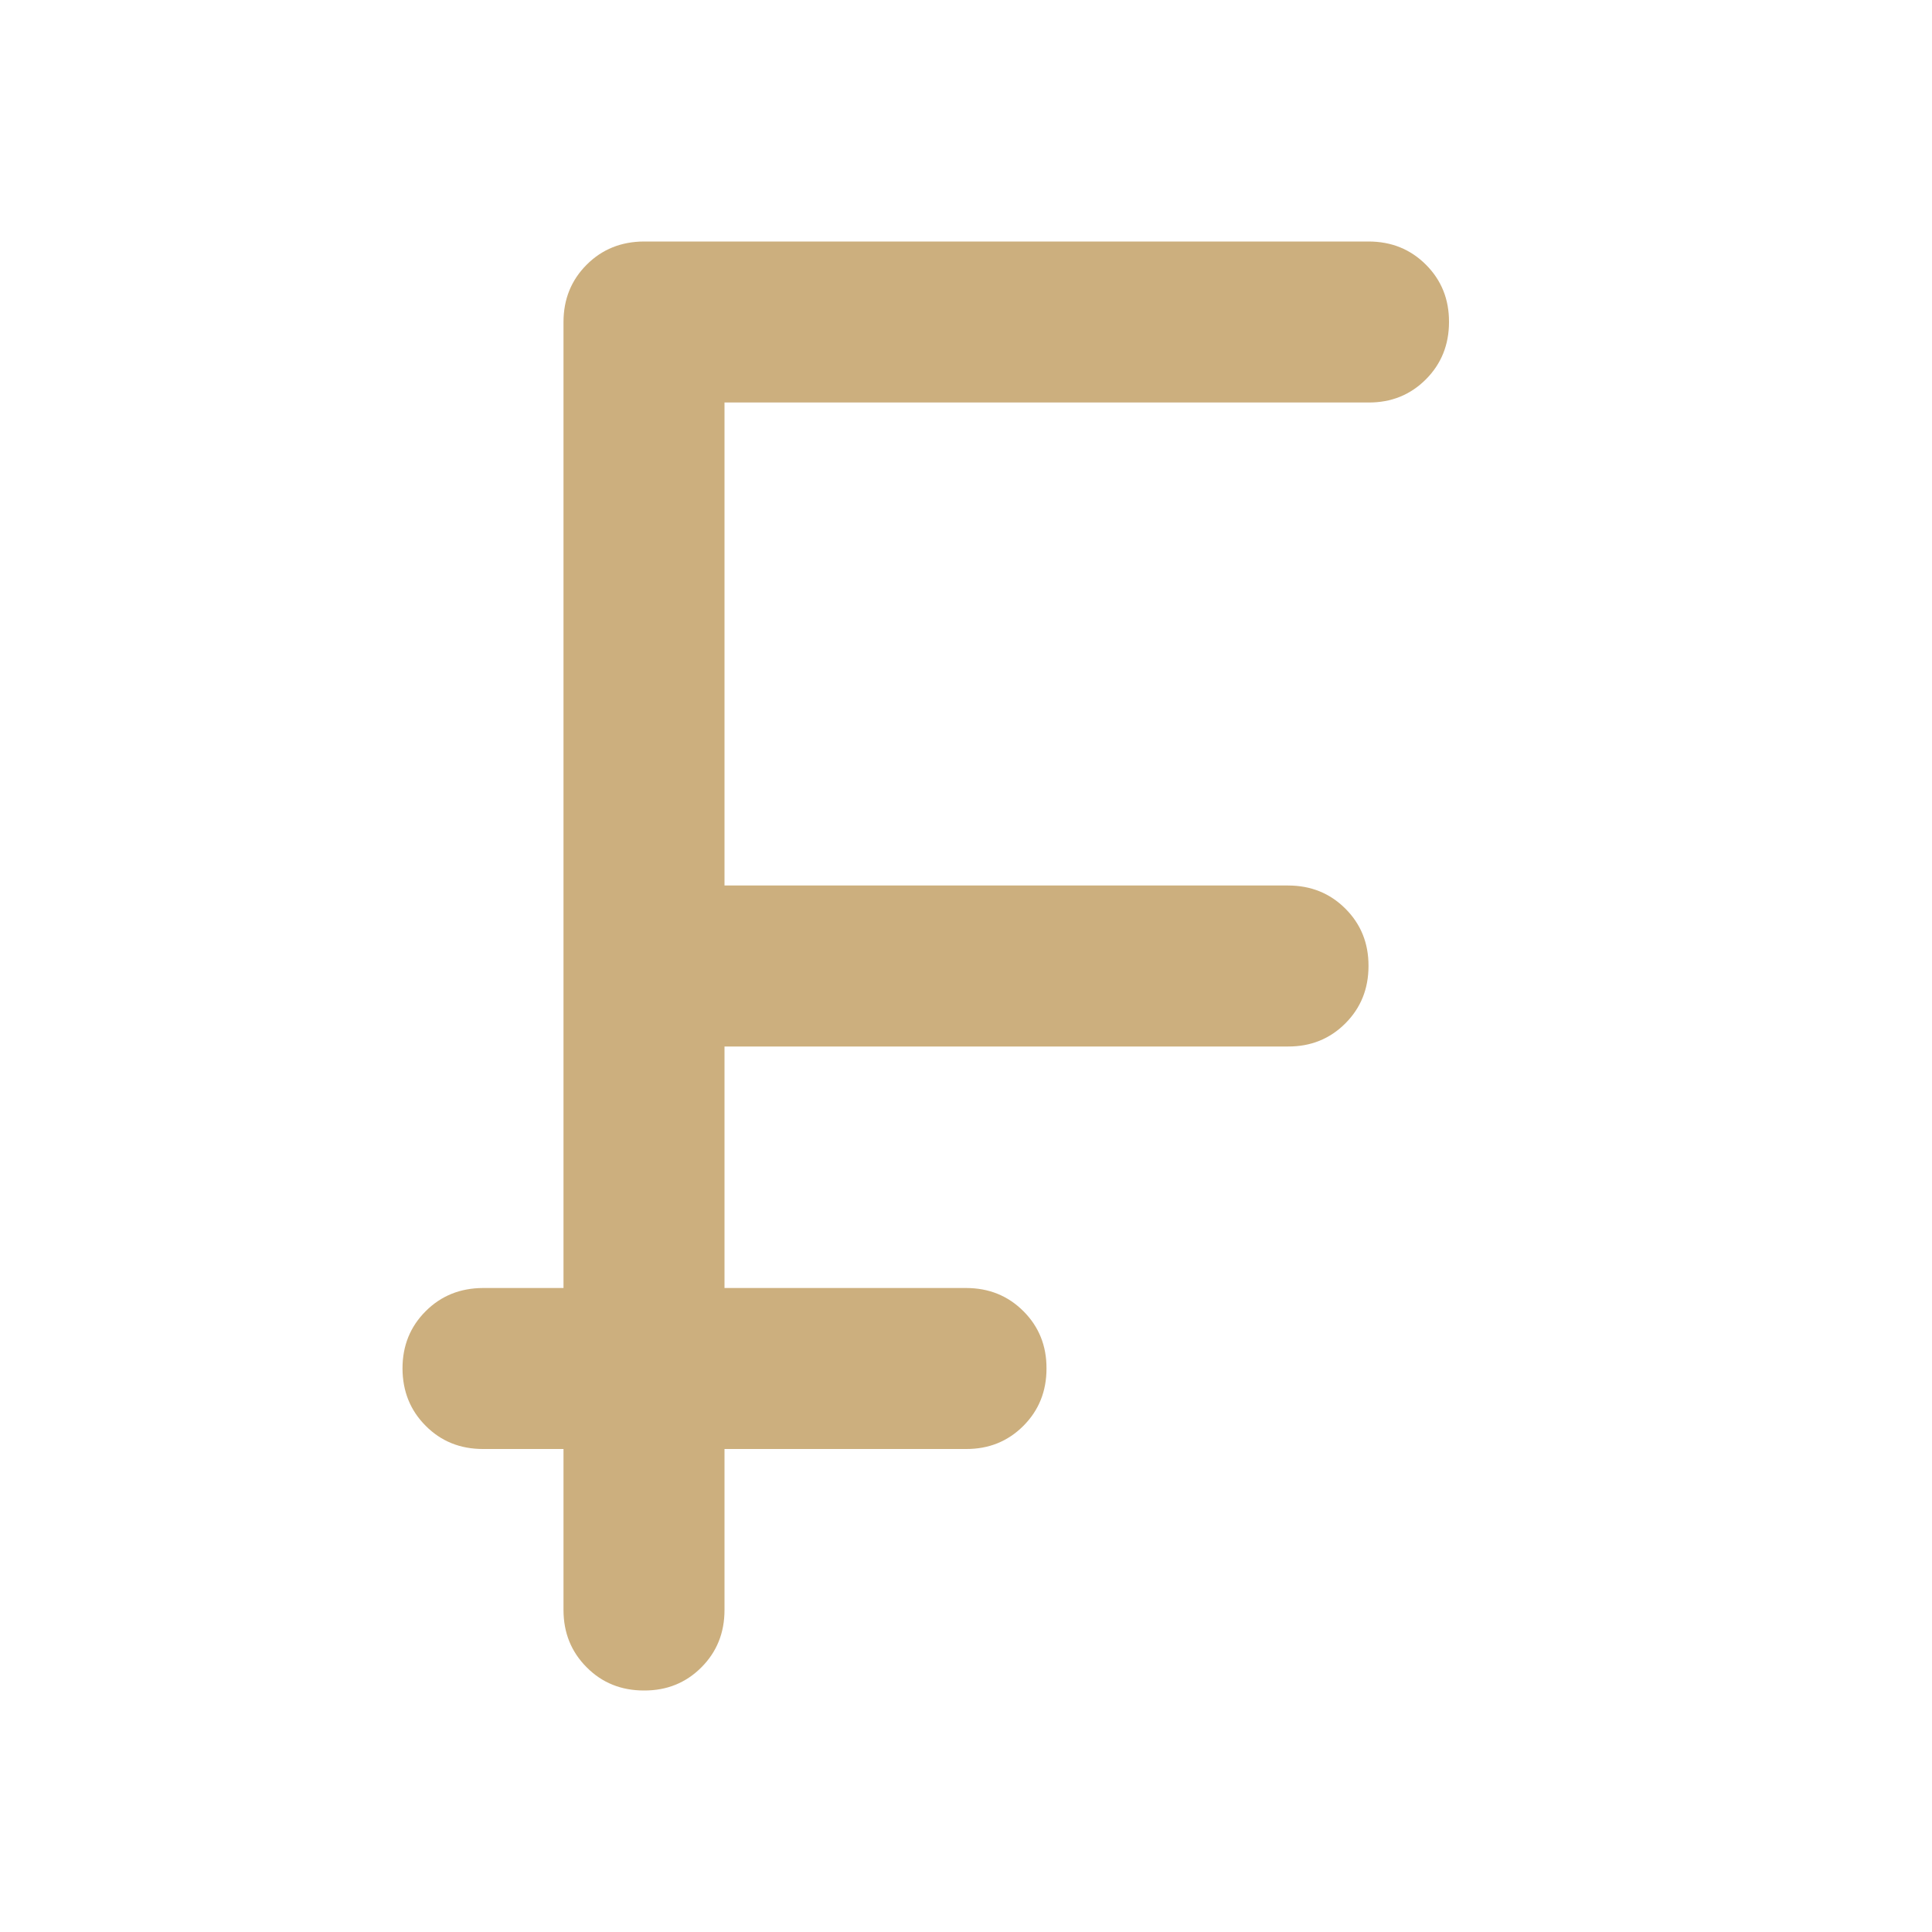 <svg width="18" height="18" viewBox="0 0 18 18" fill="none" xmlns="http://www.w3.org/2000/svg">
<path d="M5.25 15V13.5H4.5C4.287 13.5 4.109 13.428 3.966 13.284C3.822 13.14 3.751 12.962 3.75 12.75C3.75 12.537 3.822 12.36 3.966 12.216C4.11 12.072 4.288 12.001 4.5 12H5.25V3C5.25 2.788 5.322 2.61 5.466 2.466C5.61 2.322 5.788 2.251 6 2.25H12.75C12.963 2.25 13.141 2.322 13.285 2.466C13.429 2.61 13.501 2.788 13.5 3C13.5 3.212 13.428 3.391 13.284 3.535C13.14 3.679 12.962 3.751 12.75 3.75H6.75V8.25H12C12.213 8.25 12.391 8.322 12.535 8.466C12.679 8.61 12.751 8.788 12.75 9C12.75 9.213 12.678 9.391 12.534 9.535C12.39 9.679 12.212 9.751 12 9.75H6.75V12H9C9.213 12 9.391 12.072 9.535 12.216C9.679 12.36 9.751 12.538 9.75 12.75C9.75 12.963 9.678 13.141 9.534 13.285C9.39 13.429 9.212 13.501 9 13.5H6.75V15C6.75 15.213 6.678 15.391 6.534 15.535C6.39 15.679 6.212 15.751 6 15.75C5.787 15.75 5.609 15.678 5.466 15.534C5.322 15.39 5.25 15.212 5.25 15Z" fill="#CCAF7E"/>
</svg>
